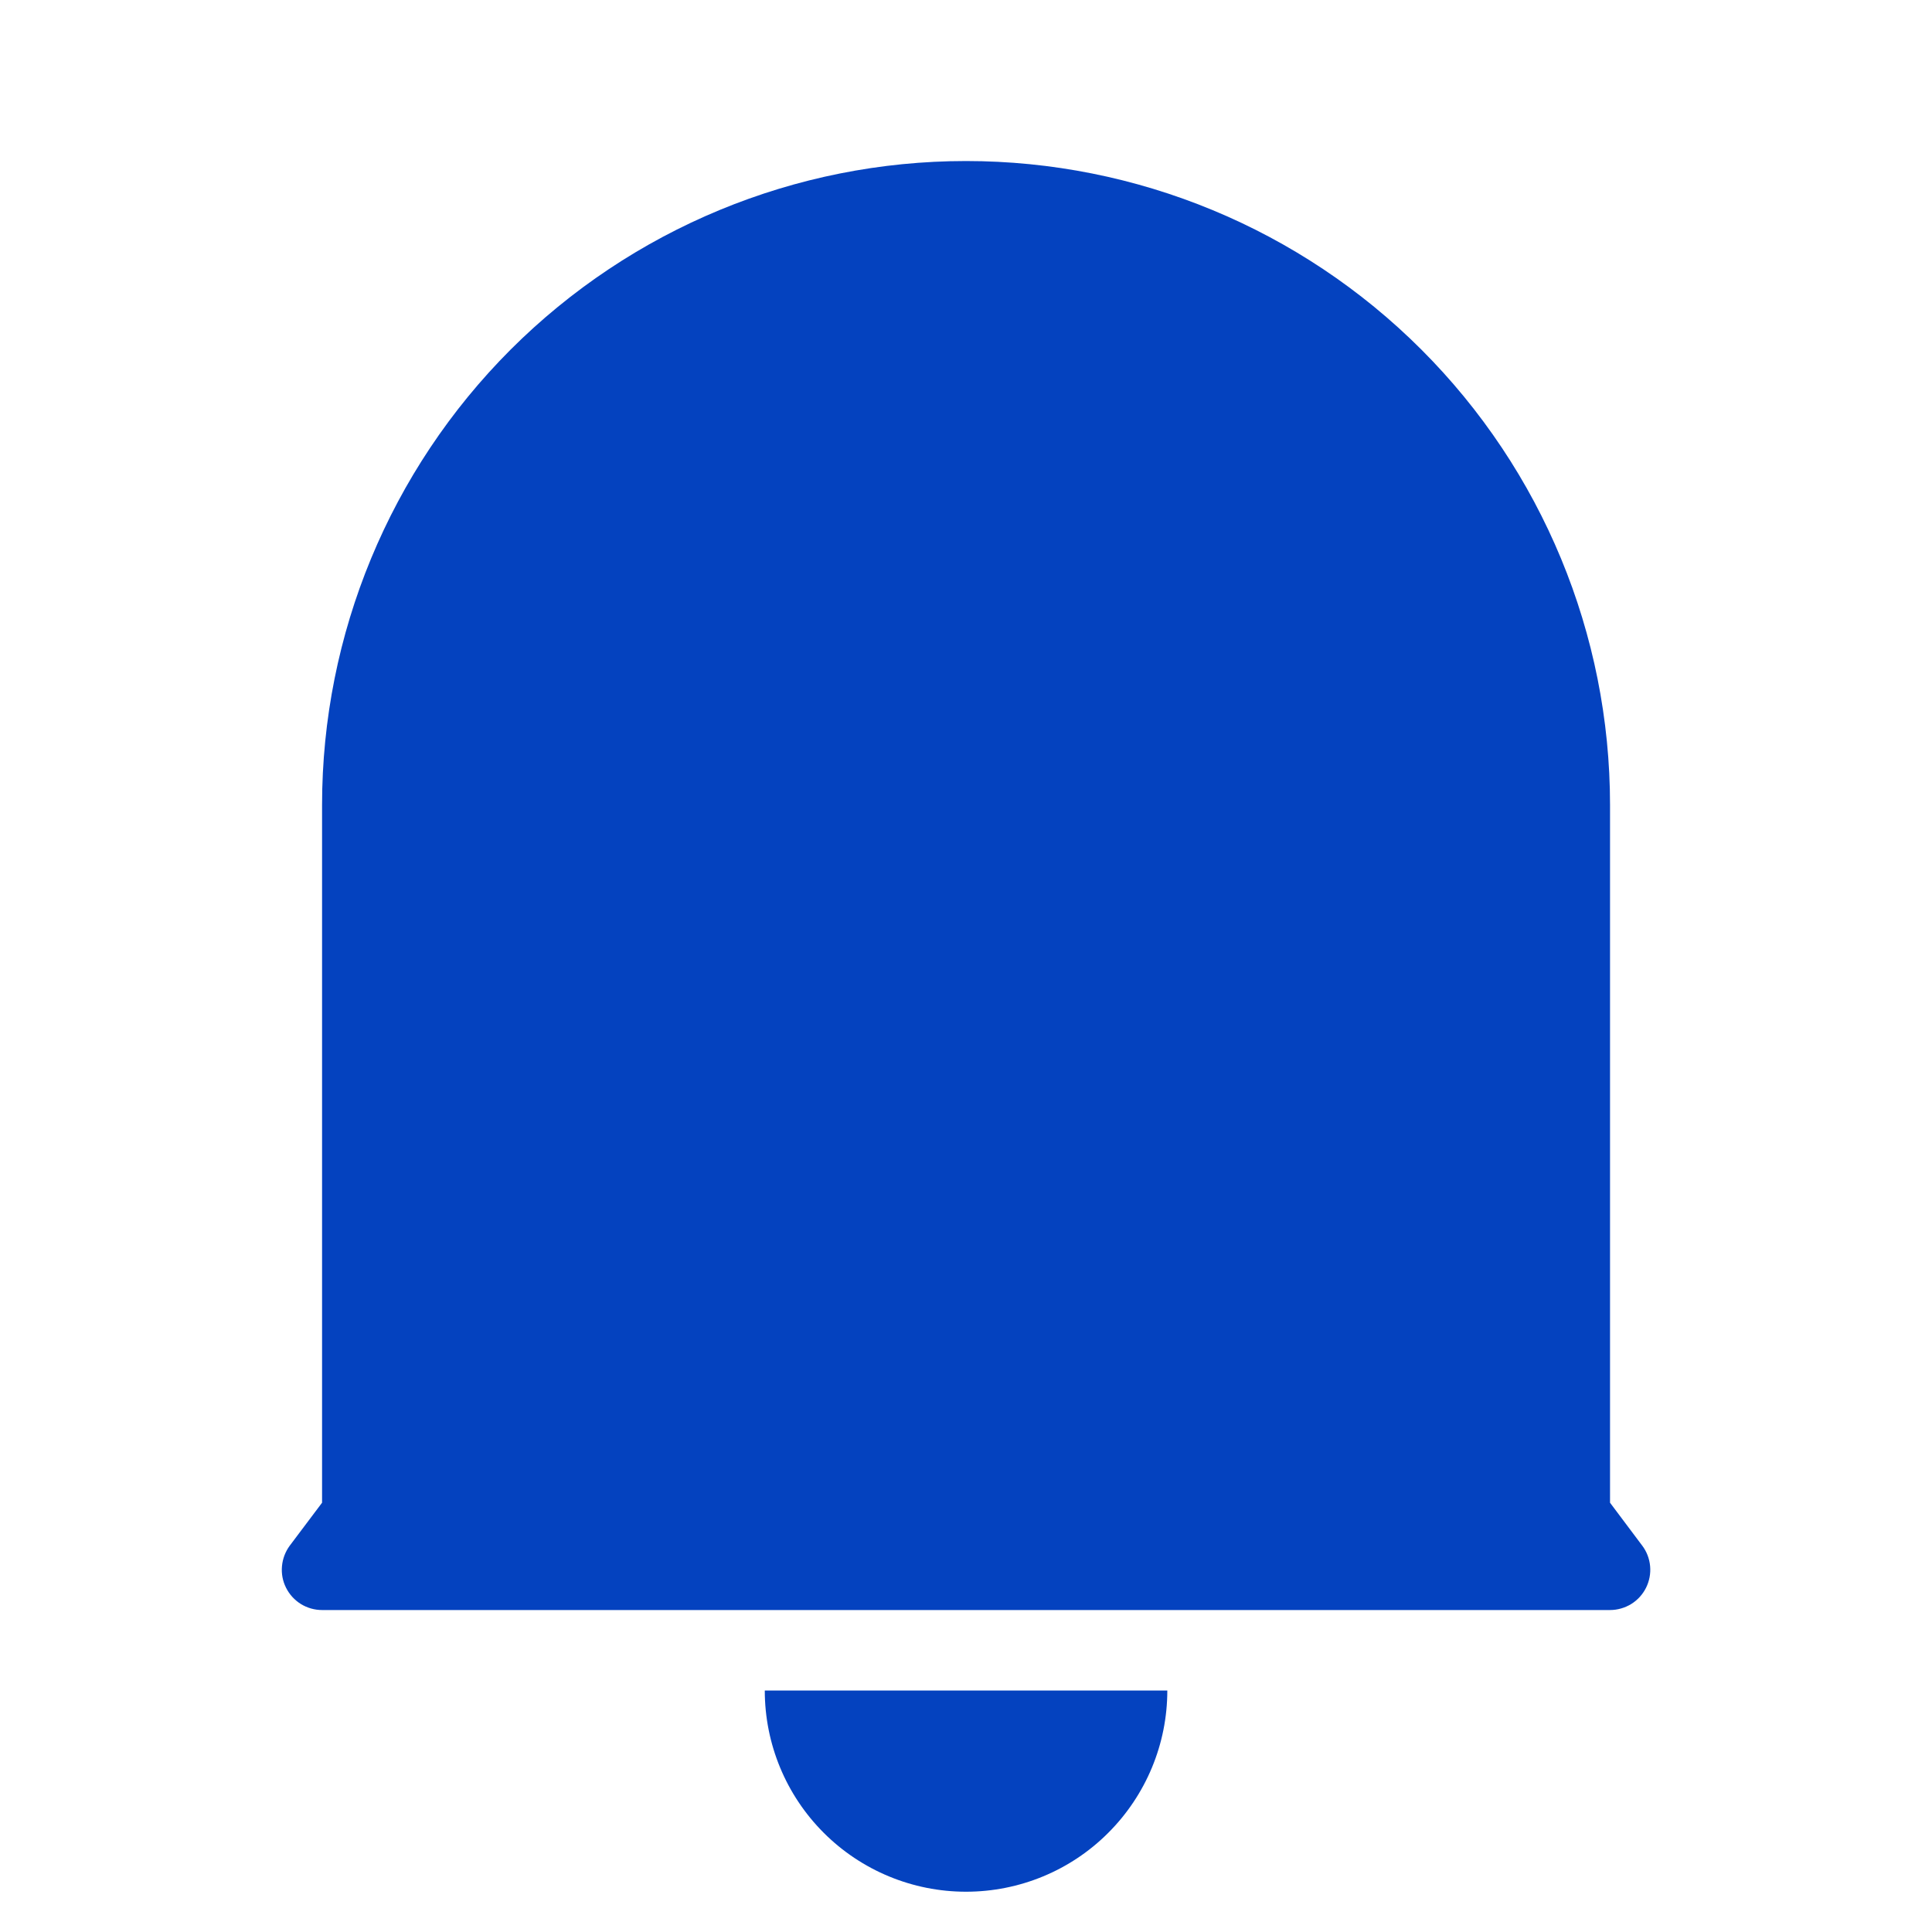 <svg width="20" height="20" viewBox="0 0 20 20" fill="none" xmlns="http://www.w3.org/2000/svg">
<path d="M16.667 15.556L17 16C17.047 16.062 17.075 16.136 17.082 16.213C17.089 16.29 17.074 16.367 17.04 16.436C17.005 16.506 16.952 16.564 16.886 16.605C16.82 16.645 16.744 16.667 16.667 16.667H3.334C3.256 16.667 3.18 16.645 3.115 16.605C3.049 16.564 2.996 16.506 2.961 16.436C2.926 16.367 2.912 16.29 2.919 16.213C2.926 16.136 2.954 16.062 3 16L3.334 15.556V8.333C3.334 6.565 4.036 4.87 5.286 3.619C6.537 2.369 8.232 1.667 10 1.667C11.768 1.667 13.464 2.369 14.714 3.619C15.965 4.87 16.667 6.565 16.667 8.333V15.556ZM7.917 17.5H12.084C12.084 18.053 11.864 18.582 11.473 18.973C11.083 19.364 10.553 19.583 10 19.583C9.448 19.583 8.918 19.364 8.527 18.973C8.136 18.582 7.917 18.053 7.917 17.5Z" fill="#0442BF"/>
</svg>
